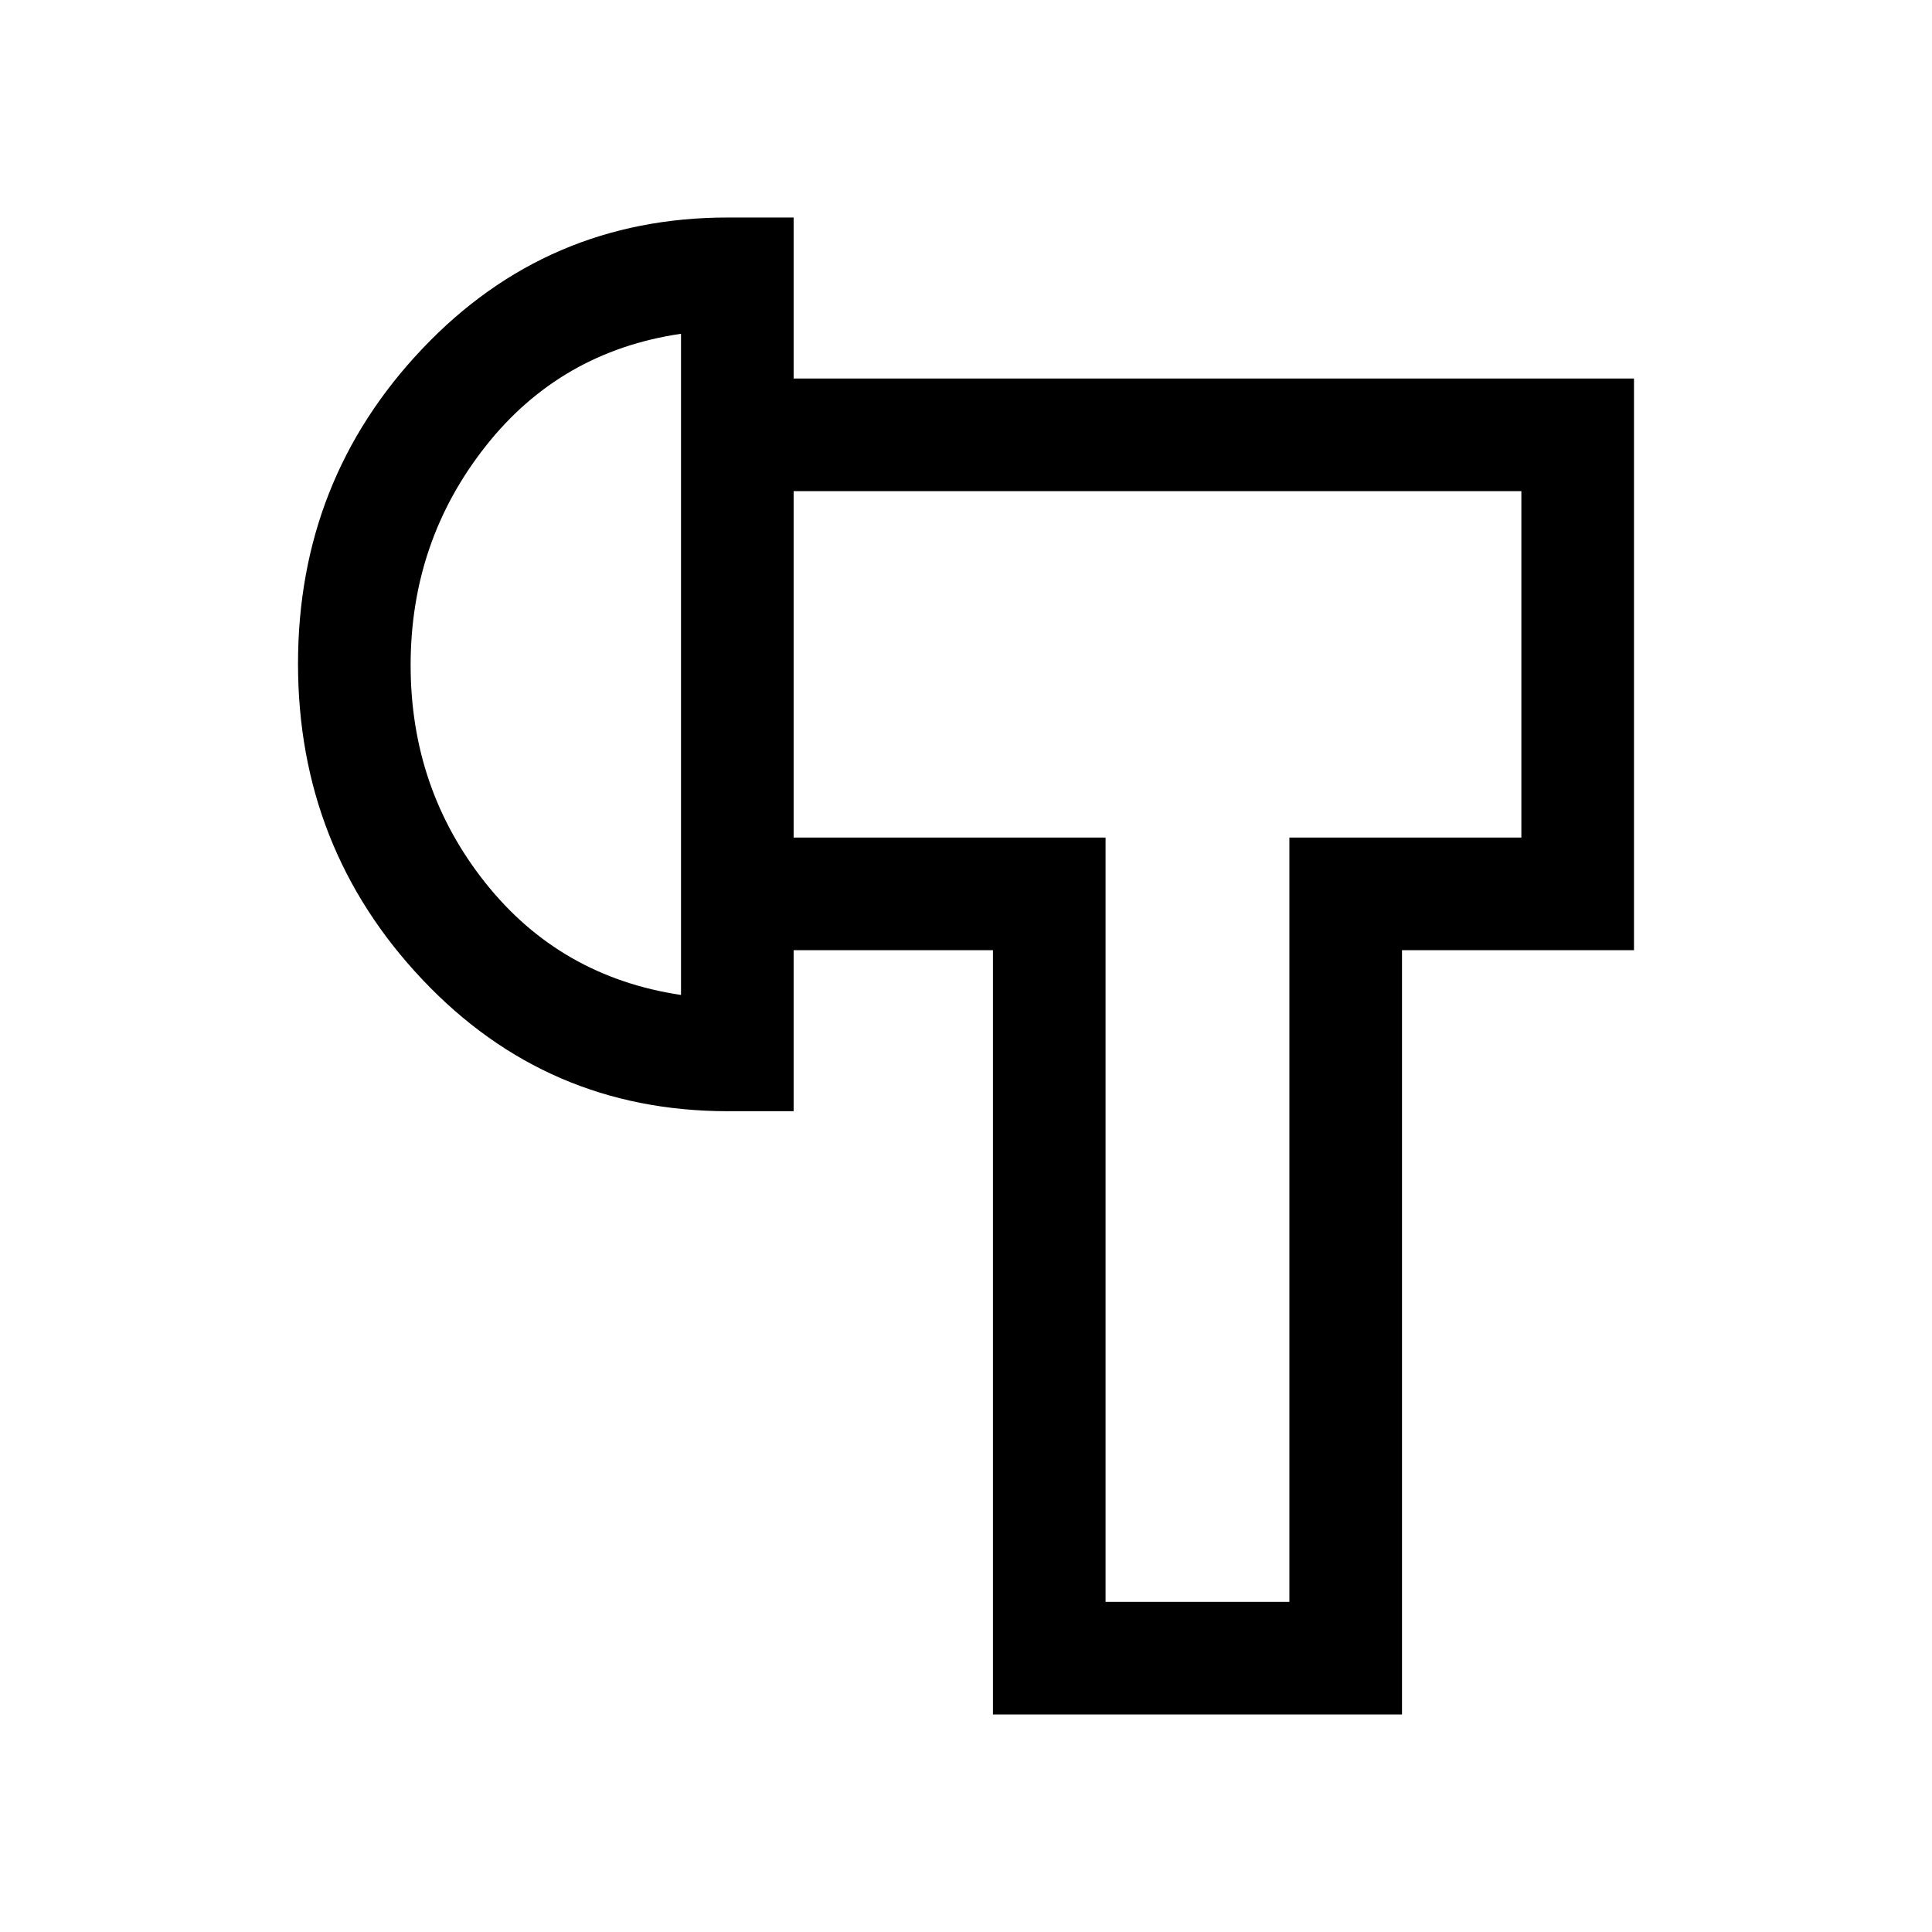 <svg xmlns="http://www.w3.org/2000/svg" height="24" viewBox="0 -960 960 960" width="24"><path d="M493.39-108.08v-379.77h-99.04v-55.96h155v379.77h91.34v-379.77h115.27v-172.15H394.35v-55.96h417.57v284.07H696.65v379.77H493.39ZM361.65-407.85q-89.95 0-151.76-65.4-61.81-65.4-61.81-156.97 0-91.36 61.81-156.53t151.76-65.17h32.7v444.07h-32.7Zm-23.26-57.76v-328.54q-60 8.8-97.18 55.99-37.17 47.19-37.17 108.68 0 61.48 37.17 108.2 37.18 46.71 97.18 55.67Zm256.53-164.62Zm-256.53 0Z"/></svg>